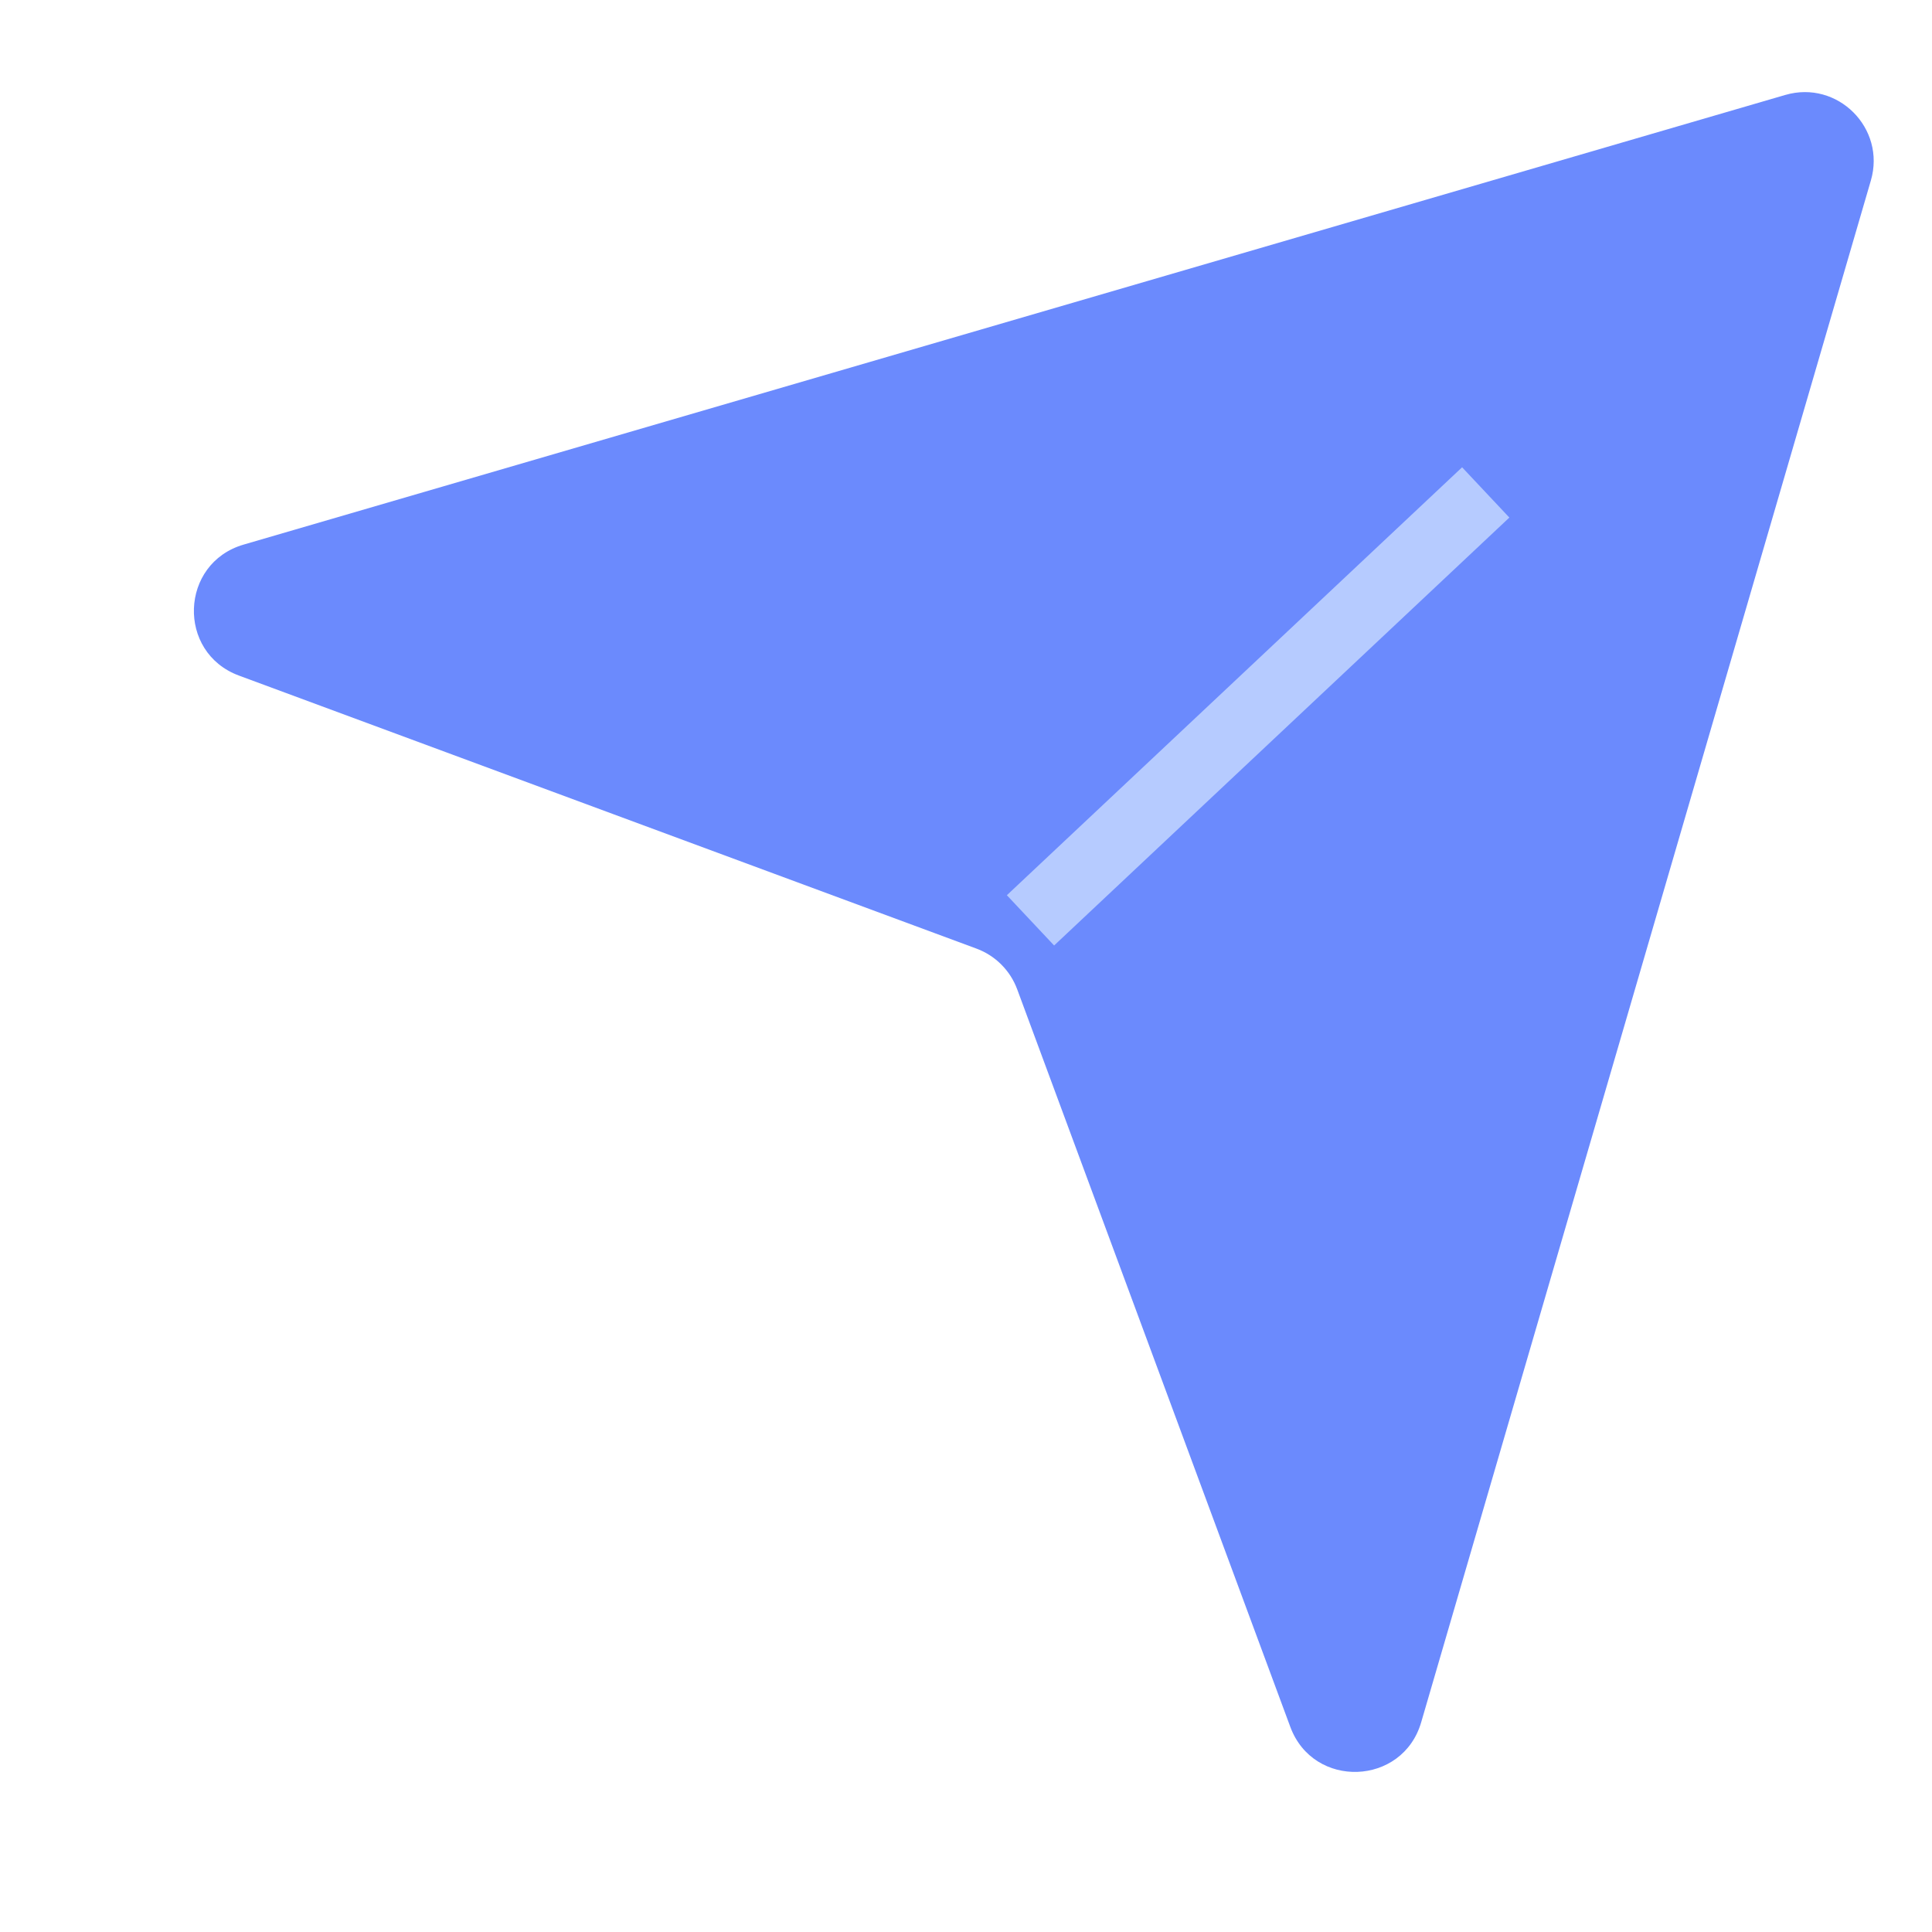 <svg width="28" height="28" viewBox="0 0 28 28" fill="none" xmlns="http://www.w3.org/2000/svg">
<path d="M25.874 1.376C26.632 1.155 27.335 1.858 27.114 2.616L20.597 24.96C20.328 25.885 19.034 25.931 18.7 25.027L14.742 14.338C14.641 14.065 14.425 13.849 14.152 13.748L3.463 9.791C2.559 9.456 2.605 8.163 3.53 7.893L25.874 1.376Z" fill="#6B8AFD"/>
<path d="M15.299 12.996L21.168 7.479" stroke="#B6CBFF" stroke-linecap="square"/>
</svg>
